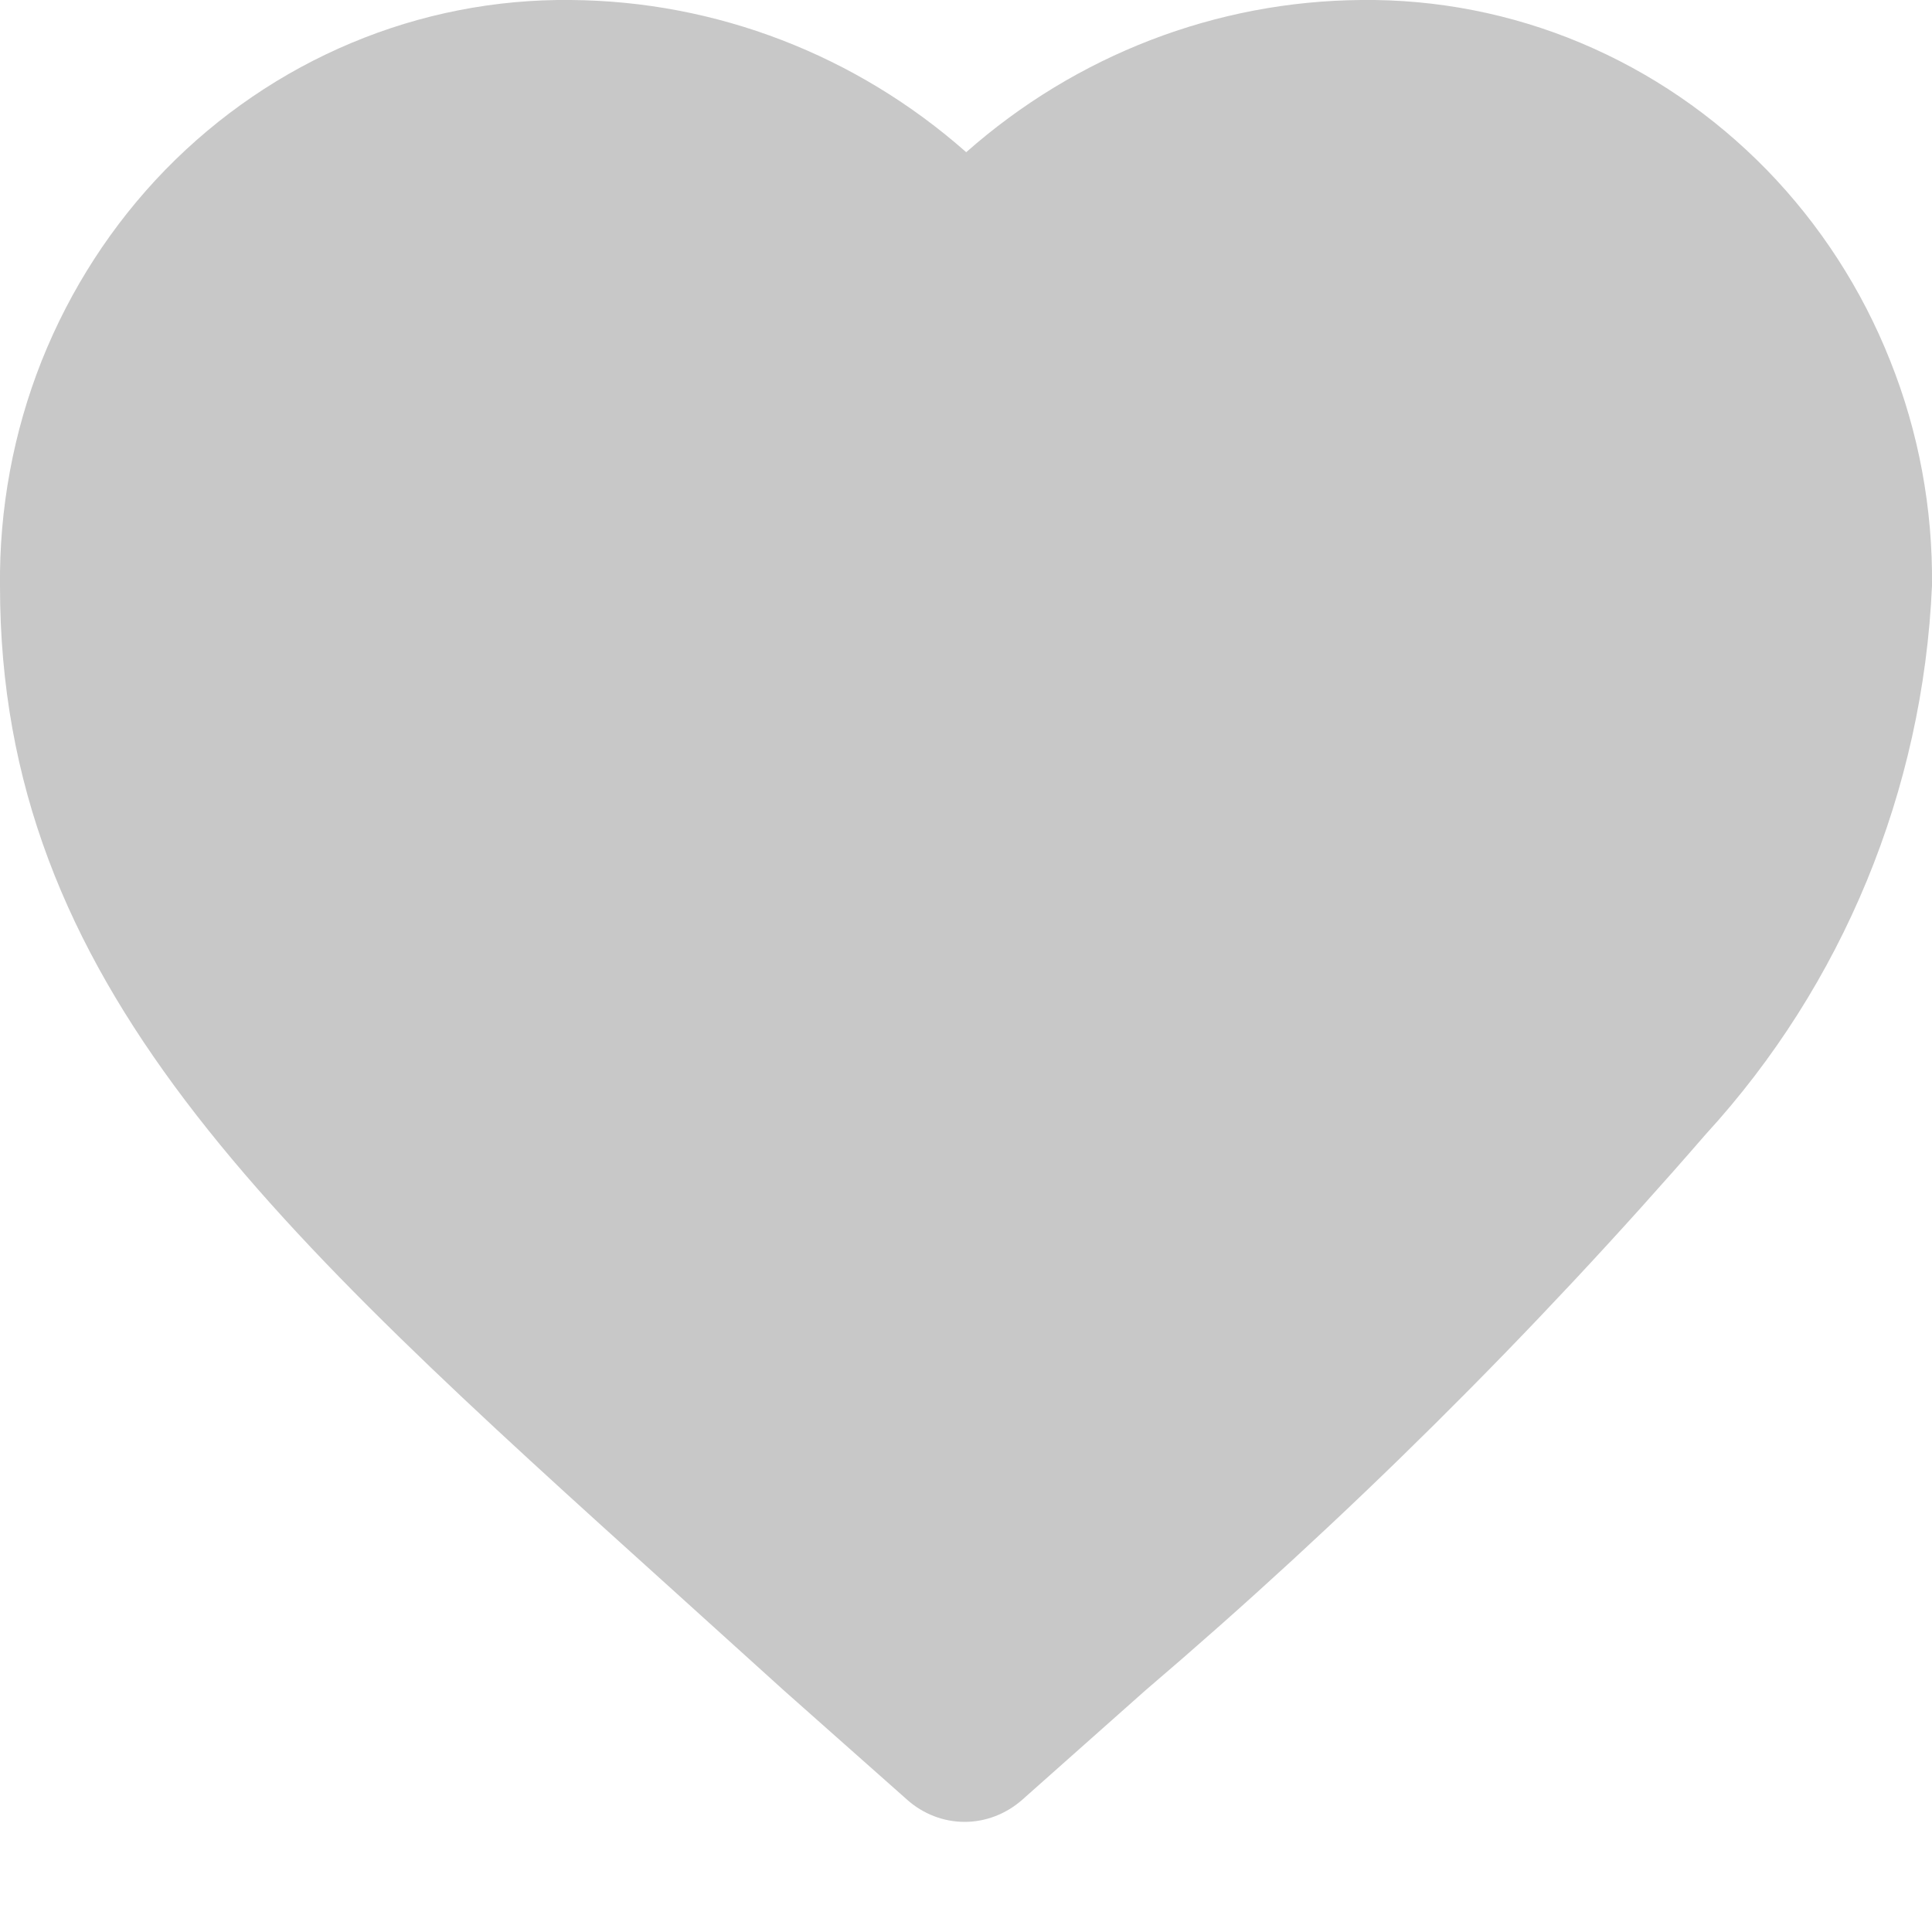<svg width="9" height="9" viewBox="0 0 9 9" fill="none" xmlns="http://www.w3.org/2000/svg">
<path d="M3.151 7.422L3.653 7.876L4.226 8.384C4.3 8.45 4.395 8.487 4.494 8.487C4.592 8.487 4.687 8.45 4.762 8.384L5.334 7.876C6.267 7.08 7.14 6.214 7.946 5.284C8.584 4.588 8.958 3.682 9 2.728C9.004 2.369 8.938 2.012 8.805 1.68C8.673 1.347 8.477 1.045 8.23 0.791C7.982 0.537 7.688 0.336 7.364 0.2C7.04 0.064 6.692 -0.004 6.342 0C5.666 0.005 5.014 0.256 4.501 0.709C3.988 0.256 3.336 0.005 2.659 0C2.309 -0.004 1.961 0.064 1.637 0.2C1.312 0.336 1.018 0.537 0.77 0.791C0.522 1.046 0.327 1.348 0.194 1.681C0.062 2.014 -0.004 2.371 0 2.731C0 4.581 1.255 5.711 3.151 7.422Z" fill="#c8c8c8"/>
</svg>
